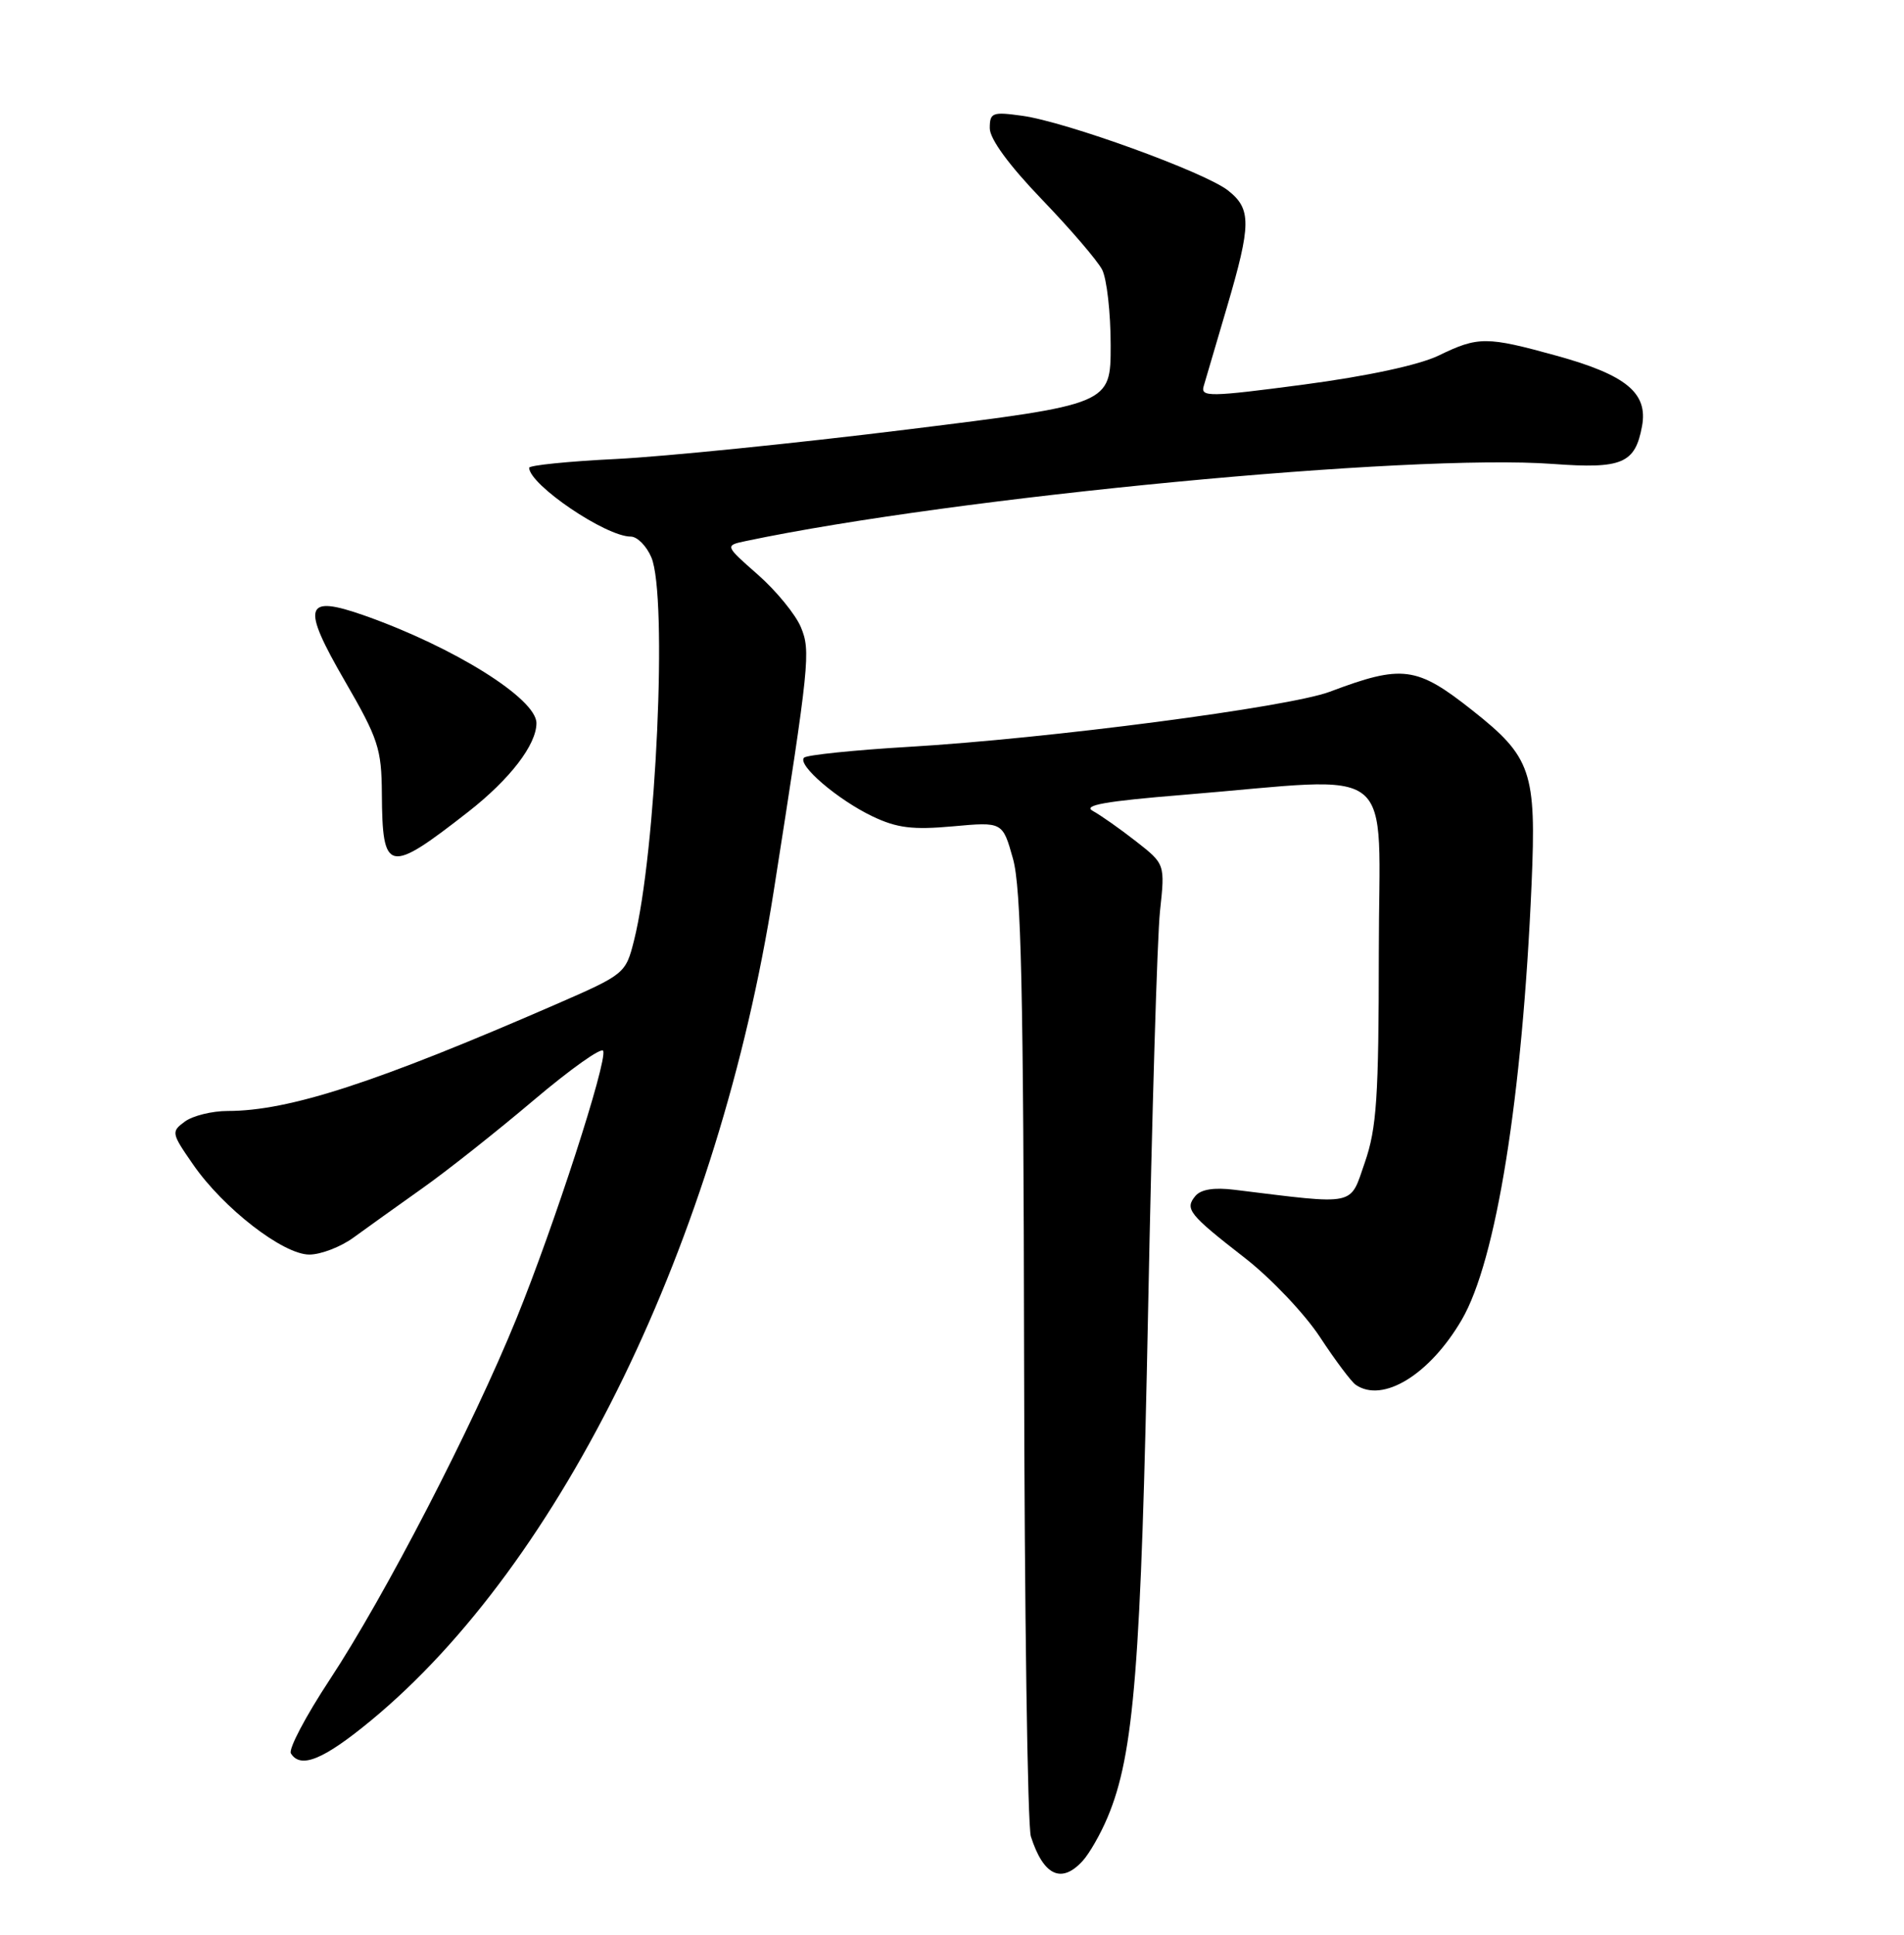 <?xml version="1.0" encoding="UTF-8" standalone="no"?>
<!DOCTYPE svg PUBLIC "-//W3C//DTD SVG 1.1//EN" "http://www.w3.org/Graphics/SVG/1.1/DTD/svg11.dtd" >
<svg xmlns="http://www.w3.org/2000/svg" xmlns:xlink="http://www.w3.org/1999/xlink" version="1.1" viewBox="0 0 252 256">
 <g >
 <path fill="currentColor"
d=" M 143.31 246.21 C 144.20 245.23 145.68 242.64 146.59 240.46 C 150.10 232.15 151.03 220.39 151.96 173.14 C 152.46 147.64 153.16 123.98 153.53 120.55 C 154.20 114.33 154.20 114.33 150.35 111.32 C 148.23 109.66 145.66 107.86 144.64 107.30 C 143.25 106.55 146.28 106.01 156.64 105.17 C 185.53 102.81 182.50 100.37 182.49 126.00 C 182.48 145.23 182.21 149.27 180.64 153.81 C 178.61 159.66 179.73 159.43 163.40 157.43 C 160.70 157.09 158.94 157.37 158.21 158.25 C 156.78 159.97 157.33 160.67 164.75 166.44 C 168.19 169.11 172.66 173.82 174.69 176.90 C 176.71 179.98 178.85 182.83 179.43 183.23 C 183.01 185.70 189.22 181.90 193.46 174.64 C 198.02 166.85 201.49 145.25 202.71 116.94 C 203.35 102.11 202.69 100.17 194.88 94.00 C 187.49 88.15 185.61 87.91 176.00 91.53 C 170.62 93.56 138.77 97.73 120.28 98.82 C 113.01 99.25 106.77 99.90 106.42 100.25 C 105.47 101.20 110.87 105.82 115.50 108.03 C 118.72 109.56 120.79 109.82 126.10 109.34 C 132.70 108.74 132.70 108.74 134.07 113.62 C 135.16 117.49 135.46 131.10 135.54 179.50 C 135.59 213.05 136.00 241.62 136.44 243.00 C 138.11 248.20 140.50 249.31 143.31 246.21 Z  M 49.09 227.66 C 74.39 206.79 95.15 164.07 102.39 118.00 C 107.15 87.69 107.31 86.15 106.00 82.99 C 105.30 81.31 102.75 78.19 100.32 76.05 C 95.92 72.18 95.92 72.18 98.71 71.59 C 126.46 65.75 186.75 59.99 205.57 61.39 C 214.70 62.06 216.42 61.33 217.33 56.38 C 218.13 52.00 215.23 49.61 206.02 47.07 C 196.76 44.51 195.65 44.50 190.42 47.04 C 187.81 48.30 180.98 49.77 172.52 50.89 C 160.10 52.53 158.89 52.55 159.31 51.10 C 159.56 50.22 160.95 45.51 162.39 40.64 C 165.62 29.66 165.64 27.65 162.53 25.20 C 159.45 22.78 141.07 16.11 135.29 15.32 C 131.34 14.77 131.00 14.90 131.00 16.97 C 131.00 18.38 133.54 21.86 137.87 26.36 C 141.65 30.29 145.25 34.48 145.87 35.68 C 146.49 36.89 147.00 41.39 147.00 45.68 C 147.00 53.50 147.00 53.50 120.08 56.83 C 105.28 58.66 87.95 60.41 81.58 60.73 C 75.21 61.04 70.01 61.57 70.03 61.90 C 70.13 64.19 80.19 71.00 83.48 71.00 C 84.34 71.00 85.57 72.24 86.21 73.75 C 88.38 78.91 86.85 112.79 83.91 124.46 C 82.81 128.82 82.68 128.92 73.65 132.86 C 49.75 143.26 38.26 147.00 30.13 147.00 C 28.07 147.00 25.53 147.63 24.48 148.39 C 22.64 149.74 22.67 149.92 25.54 154.06 C 29.55 159.87 37.47 166.00 40.94 166.00 C 42.46 166.00 45.09 164.99 46.79 163.75 C 48.49 162.51 52.56 159.60 55.83 157.28 C 59.11 154.97 65.77 149.69 70.64 145.57 C 75.52 141.44 79.65 138.51 79.84 139.05 C 80.36 140.56 73.33 162.23 68.34 174.50 C 62.54 188.75 50.95 211.16 43.64 222.25 C 40.47 227.06 38.16 231.44 38.50 232.00 C 39.78 234.08 42.81 232.84 49.09 227.66 Z  M 62.01 107.39 C 67.50 103.09 71.00 98.54 71.00 95.68 C 71.00 92.45 60.09 85.63 48.25 81.45 C 40.27 78.64 39.84 80.09 45.66 90.14 C 50.07 97.75 50.50 99.08 50.54 105.01 C 50.61 115.55 51.36 115.71 62.01 107.39 Z "/>
</g>
</svg>